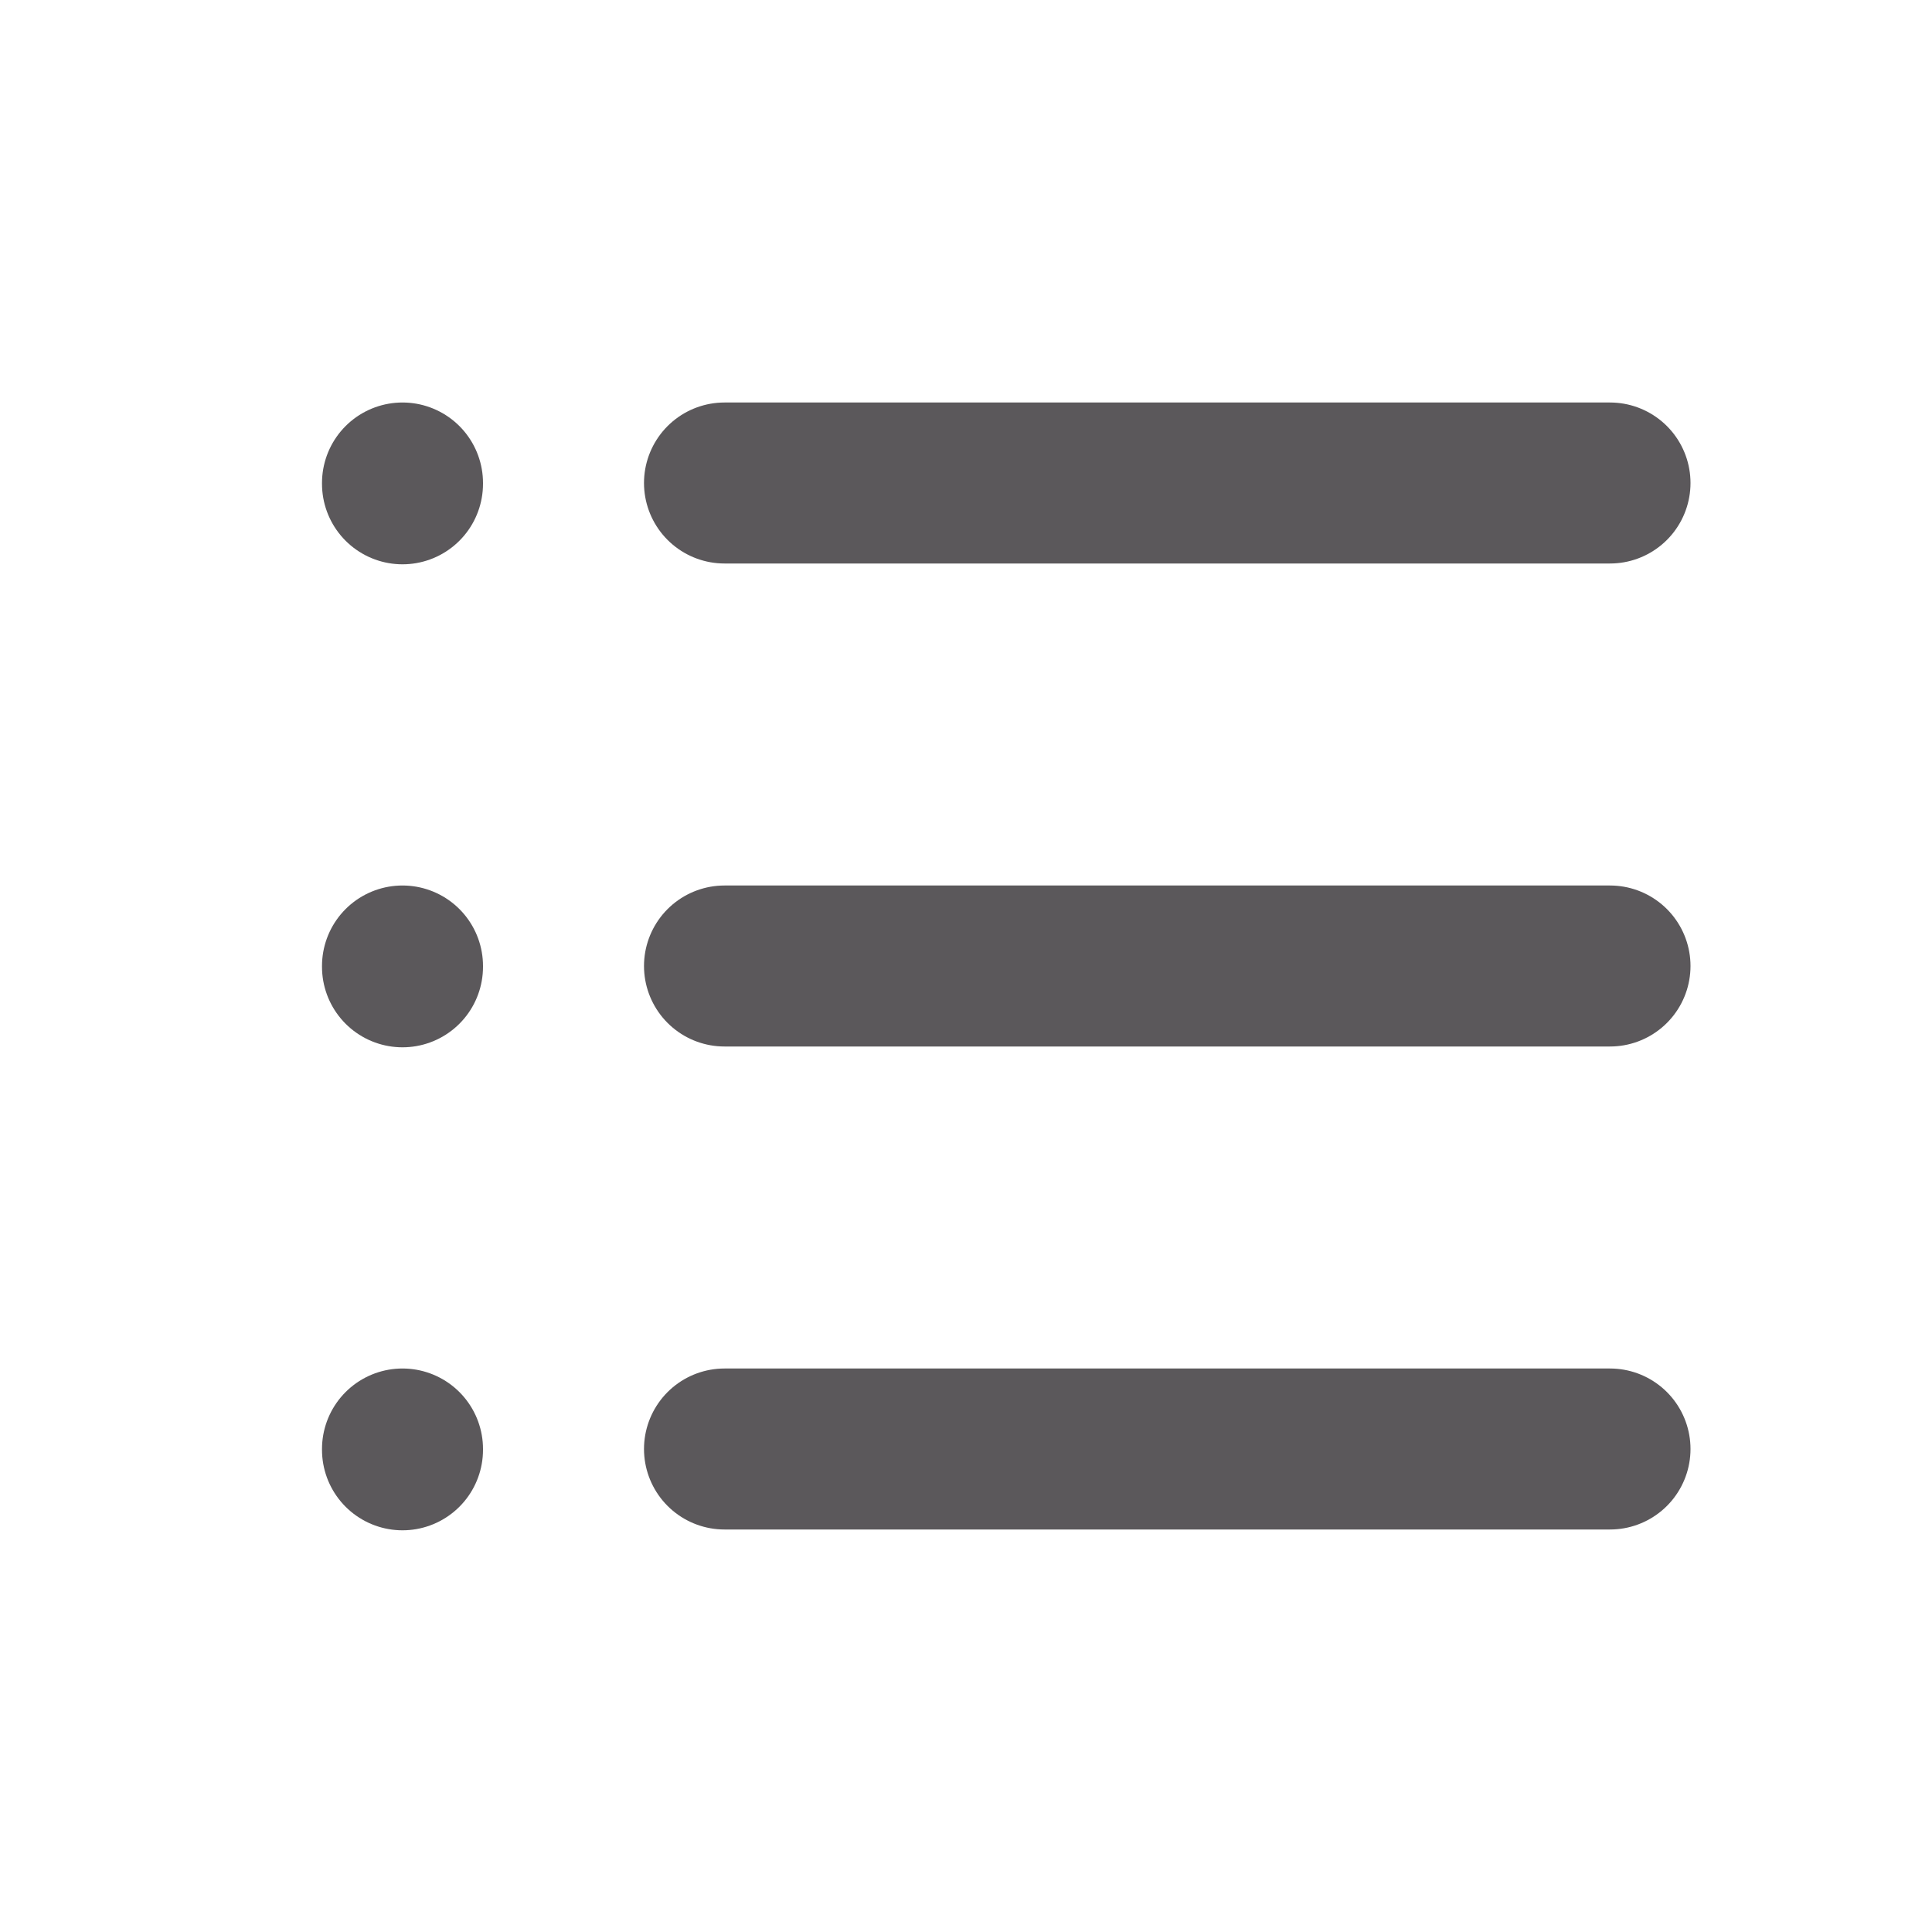 <svg width="24" height="24" viewBox="0 0 24 24" fill="none" xmlns="http://www.w3.org/2000/svg">
<path d="M9 6H20" stroke="#5B585B" stroke-width="2" stroke-linecap="round" stroke-linejoin="round"/>
<path d="M9 12H20" stroke="#5B585B" stroke-width="2" stroke-linecap="round" stroke-linejoin="round"/>
<path d="M9 18H20" stroke="#5B585B" stroke-width="2" stroke-linecap="round" stroke-linejoin="round"/>
<path d="M5 6V6.01" stroke="#5B585B" stroke-width="2" stroke-linecap="round" stroke-linejoin="round"/>
<path d="M5 12V12.01" stroke="#5B585B" stroke-width="2" stroke-linecap="round" stroke-linejoin="round"/>
<path d="M5 18V18.01" stroke="#5B585B" stroke-width="2" stroke-linecap="round" stroke-linejoin="round"/>
</svg>
